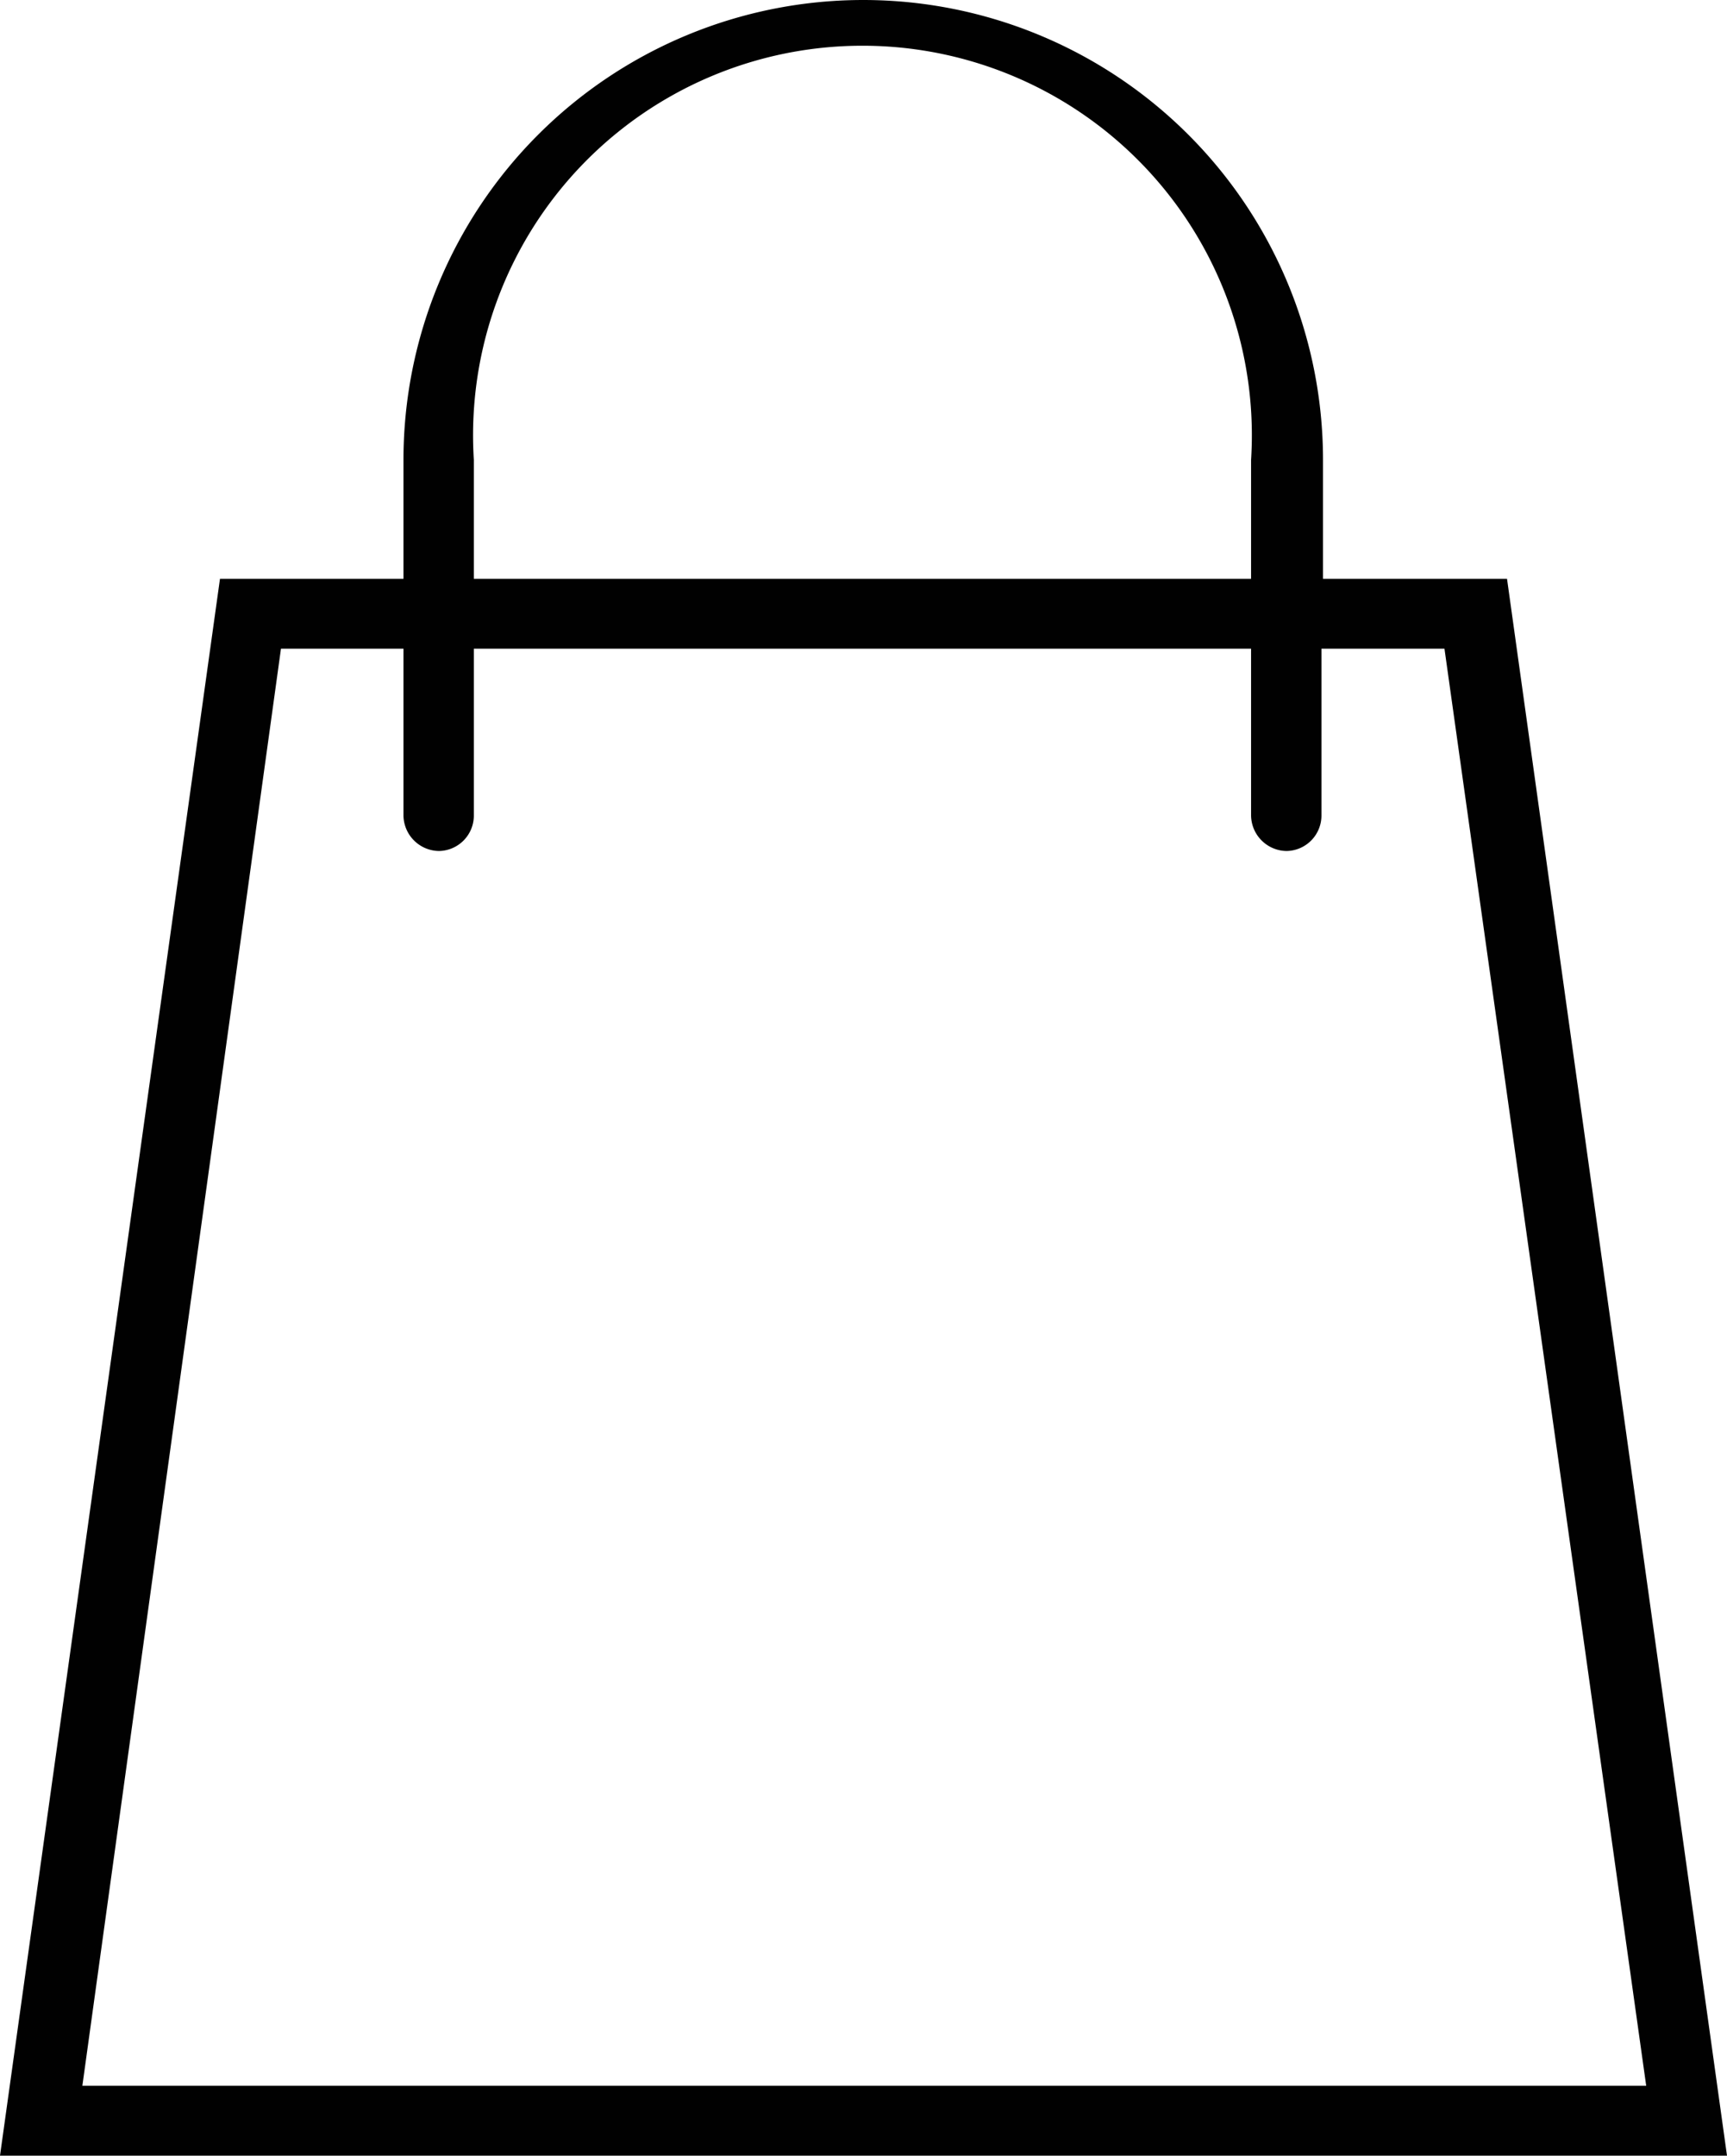 <svg xmlns="http://www.w3.org/2000/svg" viewBox="0 0 33.13 41.34"><defs><style>.cls-1{fill:#010101;}</style></defs><title>Asset 4</title><g id="Layer_2" data-name="Layer 2"><g id="Layer_1-2" data-name="Layer 1"><path class="cls-1" d="M28.91,11.1H25.38V8.82a8.82,8.82,0,0,0-17.64,0V11.1H4.22L0,41.34H33.13ZM9.09,8.82A7.47,7.47,0,1,1,24,8.82V11.1H9.09Zm-3.7,3.62H7.74v3.2a.69.69,0,0,0,.68.68.68.68,0,0,0,.67-.68v-3.2H24v3.2a.69.69,0,0,0,.68.68.68.68,0,0,0,.67-.68v-3.2h2.36L31.58,40h-30Z"/></g></g></svg>